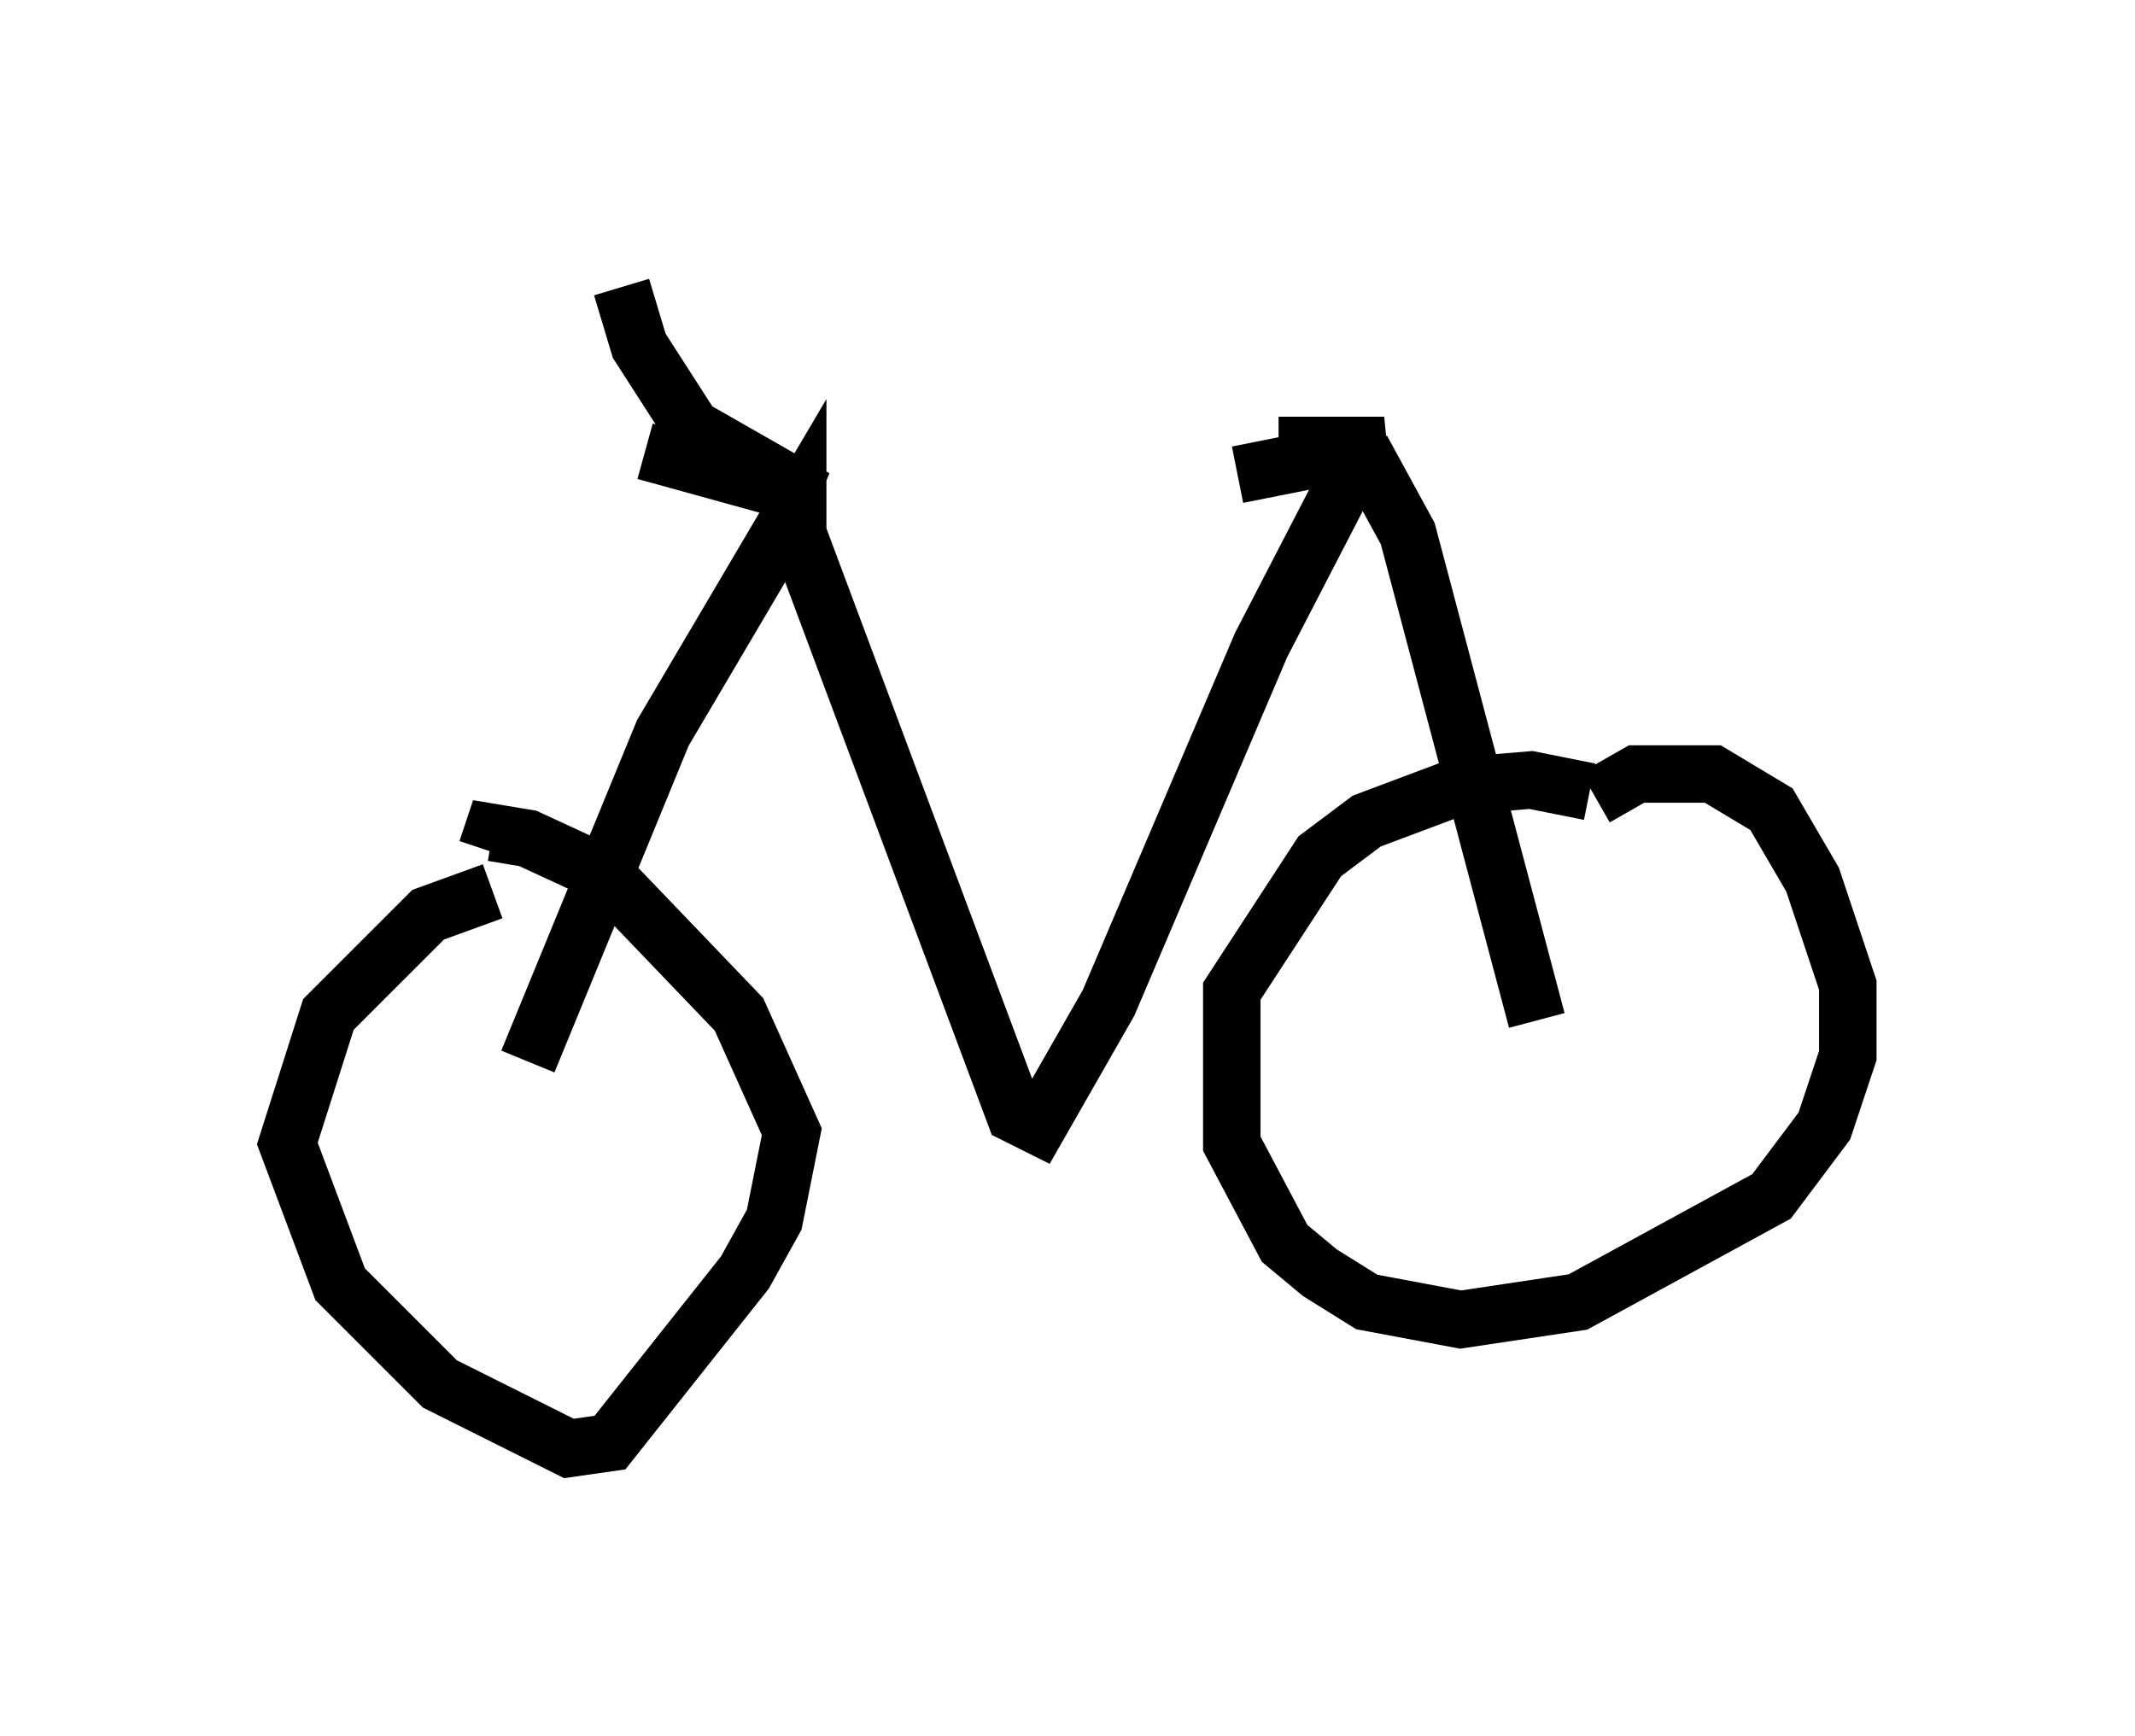 <?xml version="1.0" encoding="utf-8" ?>
<svg baseProfile="full" height="30.213" version="1.1" width="37.154" xmlns="http://www.w3.org/2000/svg" xmlns:ev="http://www.w3.org/2001/xml-events" xmlns:xlink="http://www.w3.org/1999/xlink"><defs /><rect fill="white" height="30.213" width="37.154" x="0" y="0" /><path d="M8.063, 19.904 m1.123, -1.429 l2.348, -5.717 2.348, -3.981 l0.0, 0.51 3.777, 10.106 l0.408, 0.204 1.225, -2.144 l2.654, -6.227 1.531, -2.96 l0.408, -0.102 0.613, 1.123 l2.246, 8.473 m0.919, -3.981 l-1.021, -0.204 -1.225, 0.102 l-1.633, 0.613 -0.817, 0.613 l-1.531, 2.348 0.0, 2.654 l0.919, 1.735 0.613, 0.51 l0.817, 0.51 1.633, 0.306 l2.042, -0.306 3.369, -1.838 l0.919, -1.225 0.408, -1.225 l0.0, -1.225 -0.613, -1.838 l-0.715, -1.225 -1.021, -0.613 l-1.327, 0.0 -0.715, 0.408 m-19.192, 1.633 l-1.123, 0.408 -1.735, 1.735 l-0.715, 2.246 0.919, 2.45 l1.735, 1.735 2.246, 1.123 l0.715, -0.102 2.348, -2.96 l0.51, -0.919 0.306, -1.531 l-0.919, -2.042 -2.348, -2.45 l-1.327, -0.613 -0.613, -0.102 l-0.102, 0.306 m2.756, -6.942 l2.96, 0.817 -2.144, -1.225 l-0.919, -1.429 -0.306, -1.021 m11.433, 2.756 l1.838, 0.0 -2.552, 0.51 " fill="none" stroke="black" stroke-width="1" /></svg>